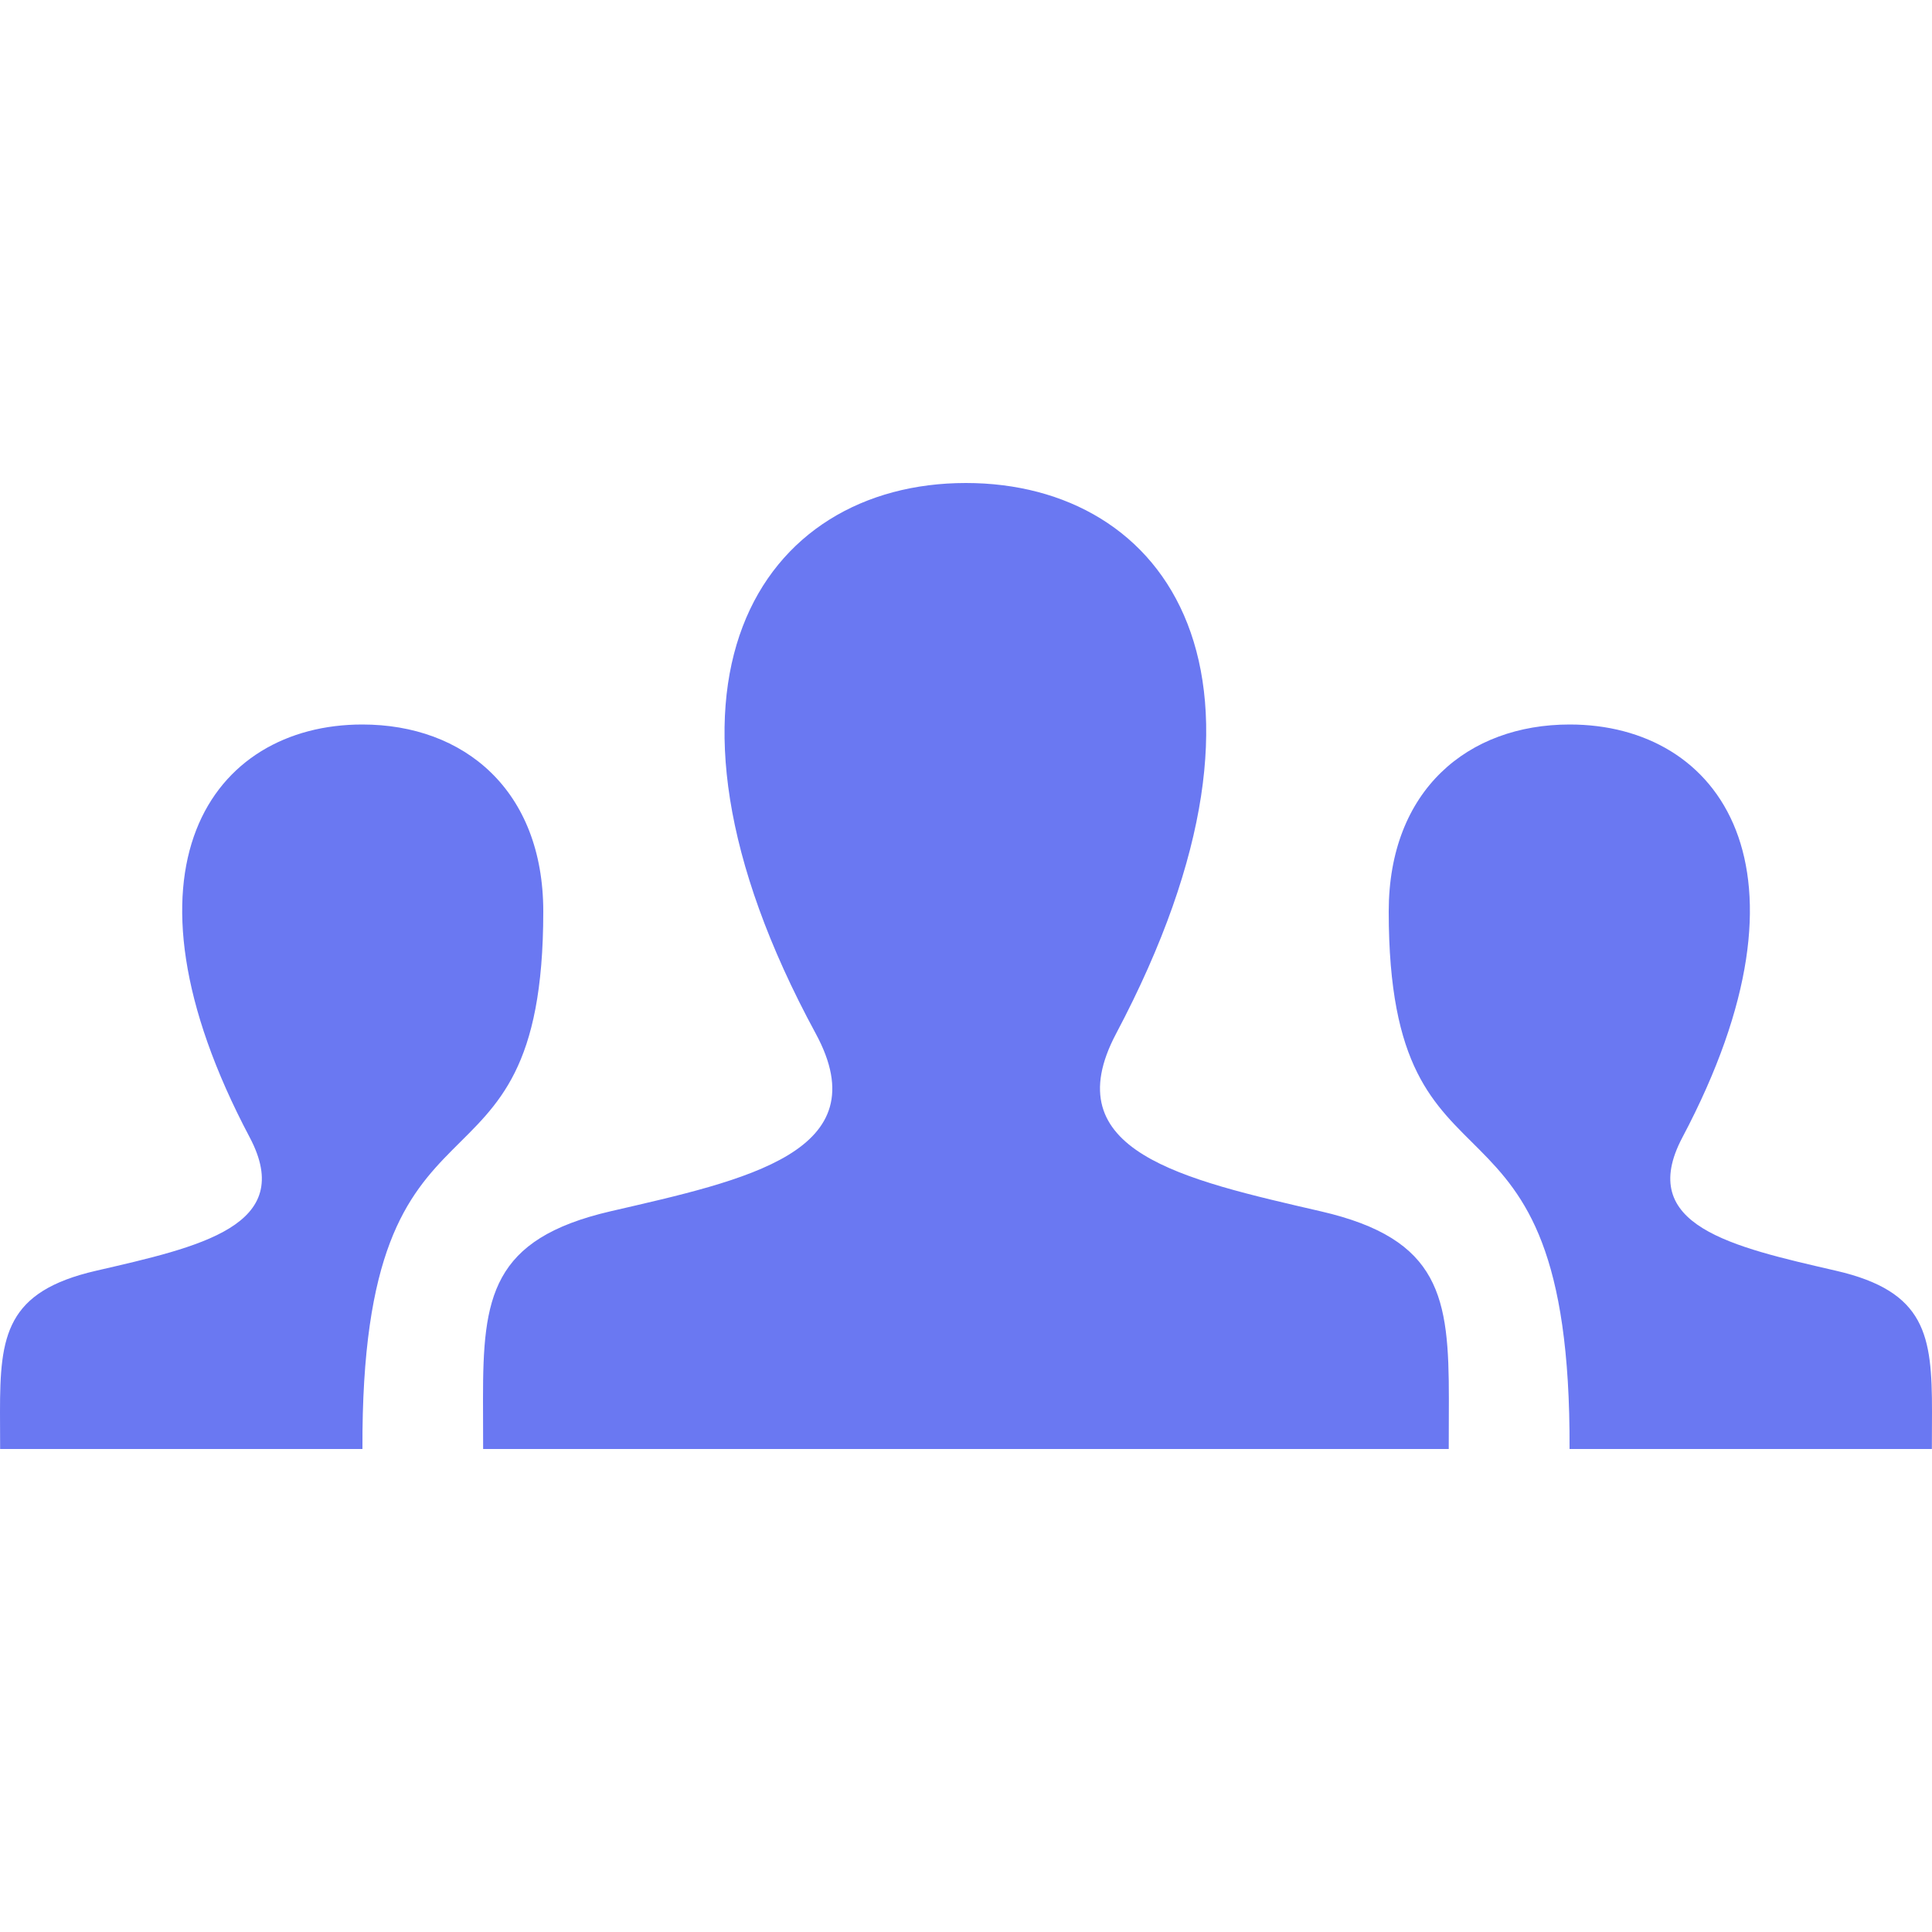 <svg width="15" height="15" viewBox="0 0 15 15" fill="none" xmlns="http://www.w3.org/2000/svg">
<g clip-path="url(#clip0_452_652)">
<path d="M11.248 11.25H3.751L3.75 10.861C3.75 10.074 3.812 9.619 4.742 9.404C5.795 9.161 6.832 8.944 6.333 8.024C4.854 5.297 5.912 3.75 7.499 3.75C9.056 3.75 10.141 5.239 8.666 8.024C8.181 8.939 9.182 9.157 10.256 9.405C11.188 9.62 11.249 10.075 11.249 10.863L11.248 11.25ZM14.255 9.866C13.449 9.68 12.699 9.517 13.062 8.831C14.168 6.742 13.355 5.625 12.187 5.625C11.396 5.625 10.782 6.136 10.782 7.077C10.782 9.517 12.199 8.184 12.186 11.25H14.999L15 10.961C15 10.369 14.954 10.027 14.255 9.866ZM0.001 11.25H2.814C2.801 8.184 4.218 9.518 4.218 7.077C4.218 6.136 3.604 5.625 2.813 5.625C1.645 5.625 0.833 6.742 1.939 8.831C2.302 9.518 1.552 9.68 0.746 9.866C0.046 10.027 0 10.369 0 10.961L0.001 11.25Z" fill="#6A78F2"/>
</g>
<defs>
<clipPath id="clip0_452_652">
<rect width="15" height="15" fill="white"/>
</clipPath>
</defs>
</svg>
